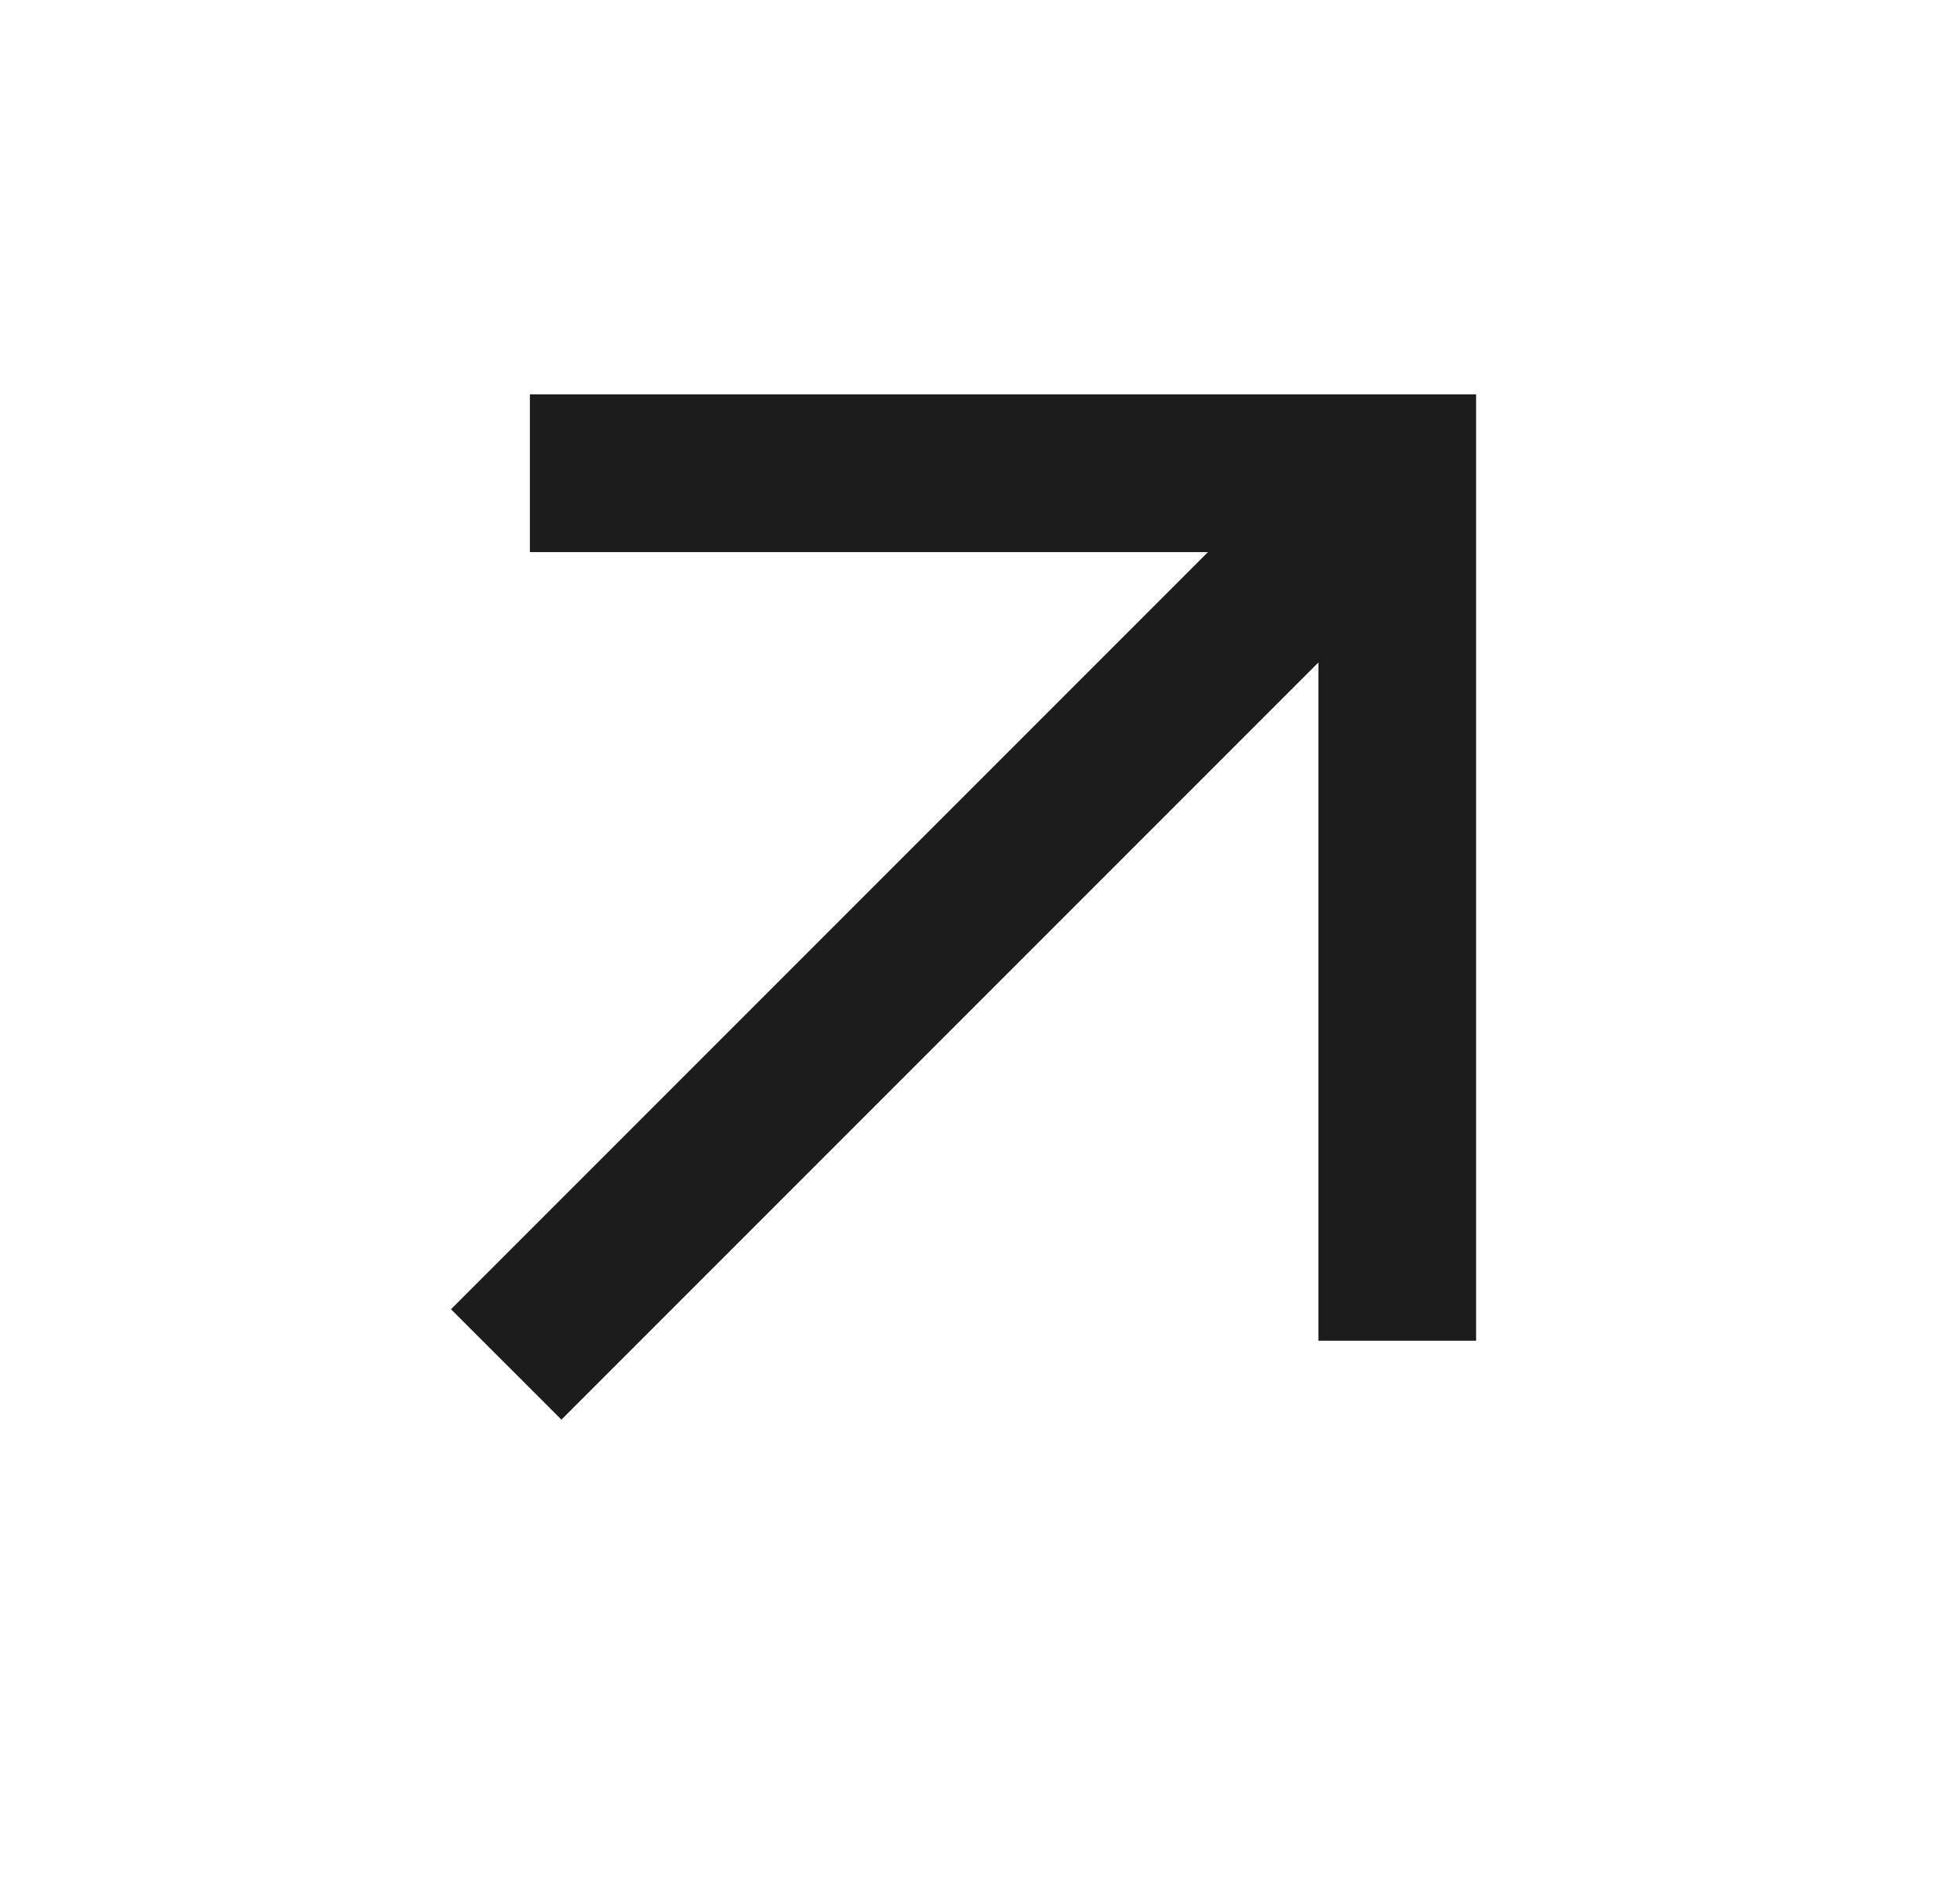 <svg xmlns="http://www.w3.org/2000/svg" width="29" height="28" viewBox="0 0 29 28" fill="none">
<mask id="mask0_4032_4257" style="mask-type:alpha" maskUnits="userSpaceOnUse" x="0" y="0" width="29" height="28">
<rect x="0.84" width="28" height="28" fill="#D9D9D9"/>
</mask>
<g mask="url(#mask0_4032_4257)">
<path d="M8.307 21L6.673 19.367L17.873 8.167H7.84V5.833H21.84V19.833H19.507V9.8L8.307 21Z" fill="#1C1C1C"/>
</g>
</svg>